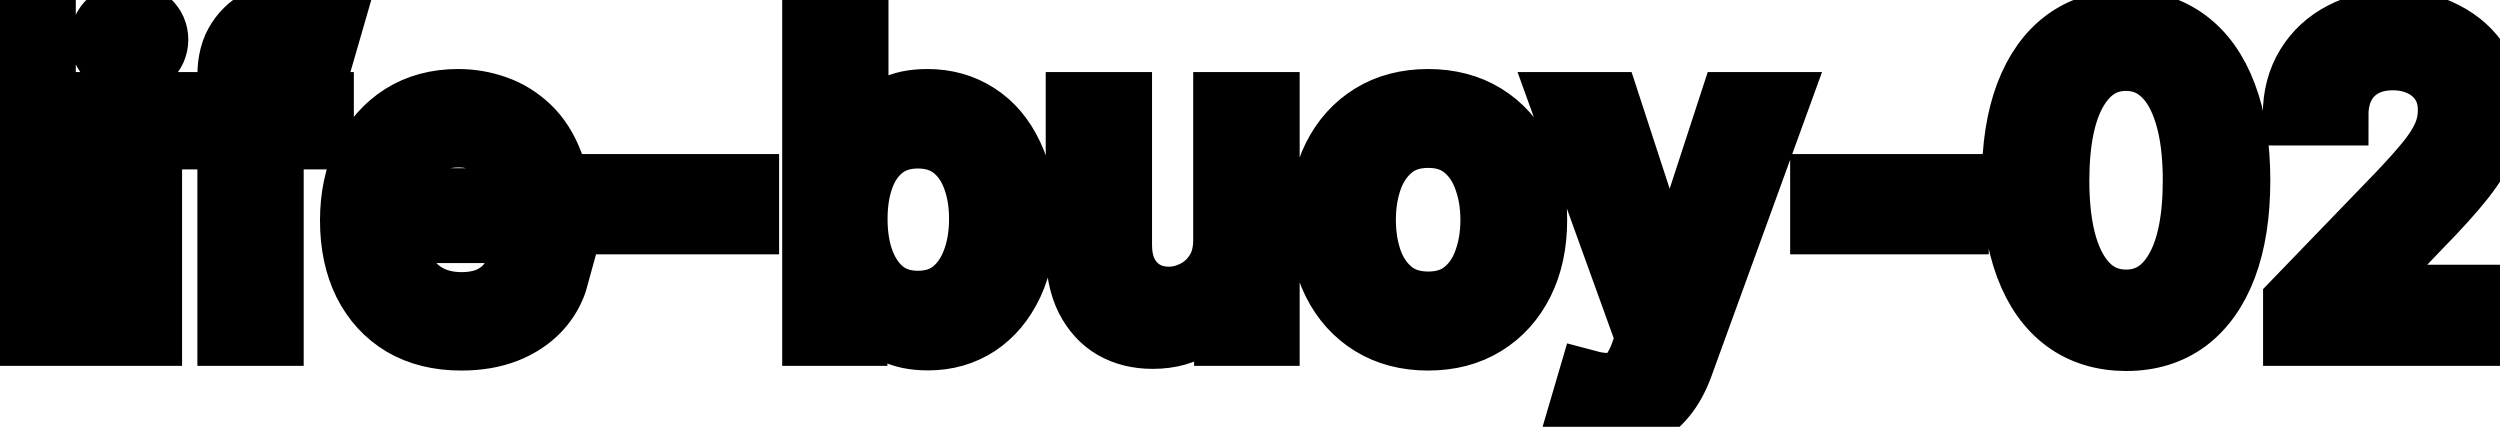 <svg viewBox="0 0 82 14" fill="none" stroke-width="2" stroke="currentColor" aria-hidden="true">
  <path d="M1.486 0.818V11H-0.001V0.818H1.486ZM3.486 11V3.364H4.972V11H3.486ZM4.236 2.185C3.978 2.185 3.756 2.099 3.57 1.927C3.388 1.751 3.297 1.542 3.297 1.3C3.297 1.055 3.388 0.846 3.57 0.674C3.756 0.498 3.978 0.411 4.236 0.411C4.495 0.411 4.715 0.498 4.898 0.674C5.083 0.846 5.176 1.055 5.176 1.3C5.176 1.542 5.083 1.751 4.898 1.927C4.715 2.099 4.495 2.185 4.236 2.185ZM10.606 3.364V4.557H6.291V3.364H10.606ZM7.474 11V2.479C7.474 2.001 7.578 1.605 7.787 1.29C7.996 0.972 8.273 0.735 8.618 0.58C8.962 0.42 9.337 0.341 9.741 0.341C10.039 0.341 10.295 0.366 10.507 0.415C10.719 0.462 10.876 0.505 10.979 0.545L10.631 1.748C10.561 1.728 10.472 1.705 10.363 1.678C10.253 1.648 10.121 1.634 9.965 1.634C9.604 1.634 9.345 1.723 9.189 1.902C9.037 2.081 8.961 2.339 8.961 2.678V11H7.474ZM15.13 11.154C14.378 11.154 13.73 10.993 13.186 10.672C12.646 10.347 12.229 9.891 11.934 9.305C11.642 8.715 11.496 8.024 11.496 7.232C11.496 6.449 11.642 5.76 11.934 5.163C12.229 4.567 12.64 4.101 13.166 3.766C13.697 3.432 14.317 3.264 15.026 3.264C15.457 3.264 15.874 3.335 16.279 3.478C16.683 3.62 17.046 3.844 17.367 4.149C17.689 4.454 17.943 4.85 18.128 5.337C18.314 5.821 18.407 6.41 18.407 7.102V7.629H12.336V6.516H16.95C16.95 6.125 16.87 5.778 16.711 5.477C16.552 5.172 16.328 4.931 16.04 4.756C15.755 4.58 15.42 4.492 15.036 4.492C14.618 4.492 14.254 4.595 13.942 4.8C13.634 5.003 13.395 5.268 13.226 5.596C13.06 5.921 12.978 6.274 12.978 6.655V7.525C12.978 8.035 13.067 8.469 13.246 8.827C13.428 9.185 13.682 9.459 14.007 9.648C14.332 9.833 14.711 9.926 15.145 9.926C15.427 9.926 15.684 9.886 15.916 9.807C16.148 9.724 16.348 9.601 16.517 9.439C16.686 9.277 16.816 9.076 16.905 8.837L18.312 9.091C18.2 9.505 17.997 9.868 17.706 10.18C17.417 10.488 17.054 10.728 16.617 10.901C16.183 11.07 15.687 11.154 15.13 11.154ZM24.555 6.053V7.341H20.041V6.053H24.555ZM26.656 11V0.818H28.142V4.602H28.232C28.318 4.442 28.442 4.259 28.605 4.05C28.767 3.841 28.992 3.659 29.281 3.503C29.569 3.344 29.95 3.264 30.424 3.264C31.041 3.264 31.591 3.42 32.075 3.732C32.559 4.043 32.938 4.492 33.213 5.079C33.492 5.665 33.631 6.371 33.631 7.197C33.631 8.022 33.493 8.73 33.218 9.32C32.943 9.906 32.565 10.359 32.085 10.677C31.604 10.992 31.056 11.149 30.439 11.149C29.975 11.149 29.596 11.071 29.301 10.915C29.009 10.76 28.78 10.577 28.614 10.369C28.449 10.16 28.321 9.974 28.232 9.812H28.107V11H26.656ZM28.112 7.182C28.112 7.719 28.19 8.189 28.346 8.594C28.502 8.998 28.727 9.315 29.022 9.543C29.317 9.769 29.678 9.881 30.106 9.881C30.55 9.881 30.921 9.764 31.22 9.528C31.518 9.29 31.743 8.967 31.896 8.559C32.052 8.151 32.129 7.692 32.129 7.182C32.129 6.678 32.053 6.226 31.901 5.825C31.752 5.424 31.526 5.107 31.225 4.875C30.926 4.643 30.553 4.527 30.106 4.527C29.675 4.527 29.311 4.638 29.012 4.86C28.717 5.082 28.494 5.392 28.341 5.79C28.189 6.188 28.112 6.652 28.112 7.182ZM40.137 7.833V3.364H41.629V11H40.167V9.678H40.088C39.912 10.085 39.63 10.425 39.242 10.697C38.858 10.965 38.379 11.099 37.806 11.099C37.315 11.099 36.881 10.992 36.503 10.776C36.129 10.557 35.834 10.234 35.618 9.807C35.406 9.379 35.3 8.851 35.3 8.221V3.364H36.787V8.042C36.787 8.562 36.931 8.977 37.219 9.285C37.508 9.593 37.882 9.747 38.343 9.747C38.621 9.747 38.898 9.678 39.173 9.538C39.451 9.399 39.682 9.189 39.864 8.907C40.05 8.625 40.141 8.267 40.137 7.833ZM46.843 11.154C46.127 11.154 45.502 10.99 44.969 10.662C44.435 10.334 44.021 9.875 43.726 9.285C43.431 8.695 43.283 8.005 43.283 7.217C43.283 6.424 43.431 5.732 43.726 5.138C44.021 4.545 44.435 4.085 44.969 3.756C45.502 3.428 46.127 3.264 46.843 3.264C47.559 3.264 48.184 3.428 48.717 3.756C49.251 4.085 49.665 4.545 49.96 5.138C50.255 5.732 50.403 6.424 50.403 7.217C50.403 8.005 50.255 8.695 49.96 9.285C49.665 9.875 49.251 10.334 48.717 10.662C48.184 10.99 47.559 11.154 46.843 11.154ZM46.848 9.906C47.312 9.906 47.696 9.784 48.001 9.538C48.306 9.293 48.532 8.967 48.677 8.559C48.827 8.151 48.901 7.702 48.901 7.212C48.901 6.724 48.827 6.277 48.677 5.869C48.532 5.458 48.306 5.129 48.001 4.88C47.696 4.631 47.312 4.507 46.848 4.507C46.38 4.507 45.993 4.631 45.684 4.88C45.38 5.129 45.153 5.458 45.003 5.869C44.858 6.277 44.785 6.724 44.785 7.212C44.785 7.702 44.858 8.151 45.003 8.559C45.153 8.967 45.38 9.293 45.684 9.538C45.993 9.784 46.38 9.906 46.848 9.906ZM52.742 13.864C52.52 13.864 52.317 13.845 52.135 13.809C51.953 13.776 51.817 13.739 51.727 13.7L52.085 12.482C52.357 12.555 52.599 12.586 52.811 12.576C53.023 12.566 53.211 12.486 53.373 12.337C53.539 12.188 53.685 11.945 53.81 11.607L53.995 11.099L51.2 3.364H52.791L54.725 9.29H54.805L56.739 3.364H58.335L55.188 12.019C55.042 12.417 54.856 12.753 54.631 13.028C54.406 13.307 54.137 13.516 53.825 13.655C53.514 13.794 53.153 13.864 52.742 13.864ZM64.231 6.053V7.341H59.717V6.053H64.231ZM69.737 11.169C68.951 11.166 68.28 10.959 67.724 10.548C67.167 10.137 66.741 9.538 66.446 8.753C66.151 7.967 66.003 7.021 66.003 5.914C66.003 4.81 66.151 3.867 66.446 3.085C66.744 2.303 67.172 1.706 67.728 1.295C68.289 0.884 68.958 0.679 69.737 0.679C70.516 0.679 71.184 0.886 71.741 1.3C72.297 1.711 72.723 2.308 73.018 3.09C73.317 3.869 73.466 4.81 73.466 5.914C73.466 7.024 73.318 7.972 73.023 8.758C72.728 9.54 72.302 10.138 71.746 10.553C71.189 10.963 70.519 11.169 69.737 11.169ZM69.737 9.842C70.426 9.842 70.965 9.505 71.353 8.832C71.744 8.16 71.939 7.187 71.939 5.914C71.939 5.069 71.85 4.355 71.671 3.771C71.495 3.185 71.242 2.741 70.91 2.439C70.582 2.134 70.191 1.982 69.737 1.982C69.051 1.982 68.512 2.32 68.121 2.996C67.73 3.672 67.533 4.645 67.53 5.914C67.53 6.763 67.618 7.48 67.793 8.067C67.972 8.65 68.226 9.093 68.554 9.394C68.882 9.692 69.276 9.842 69.737 9.842ZM75.229 11V9.886L78.675 6.317C79.043 5.929 79.346 5.589 79.585 5.298C79.826 5.003 80.007 4.723 80.126 4.457C80.246 4.192 80.305 3.911 80.305 3.612C80.305 3.274 80.226 2.982 80.067 2.737C79.908 2.489 79.691 2.298 79.415 2.165C79.14 2.03 78.831 1.962 78.486 1.962C78.121 1.962 77.803 2.036 77.531 2.185C77.26 2.335 77.051 2.545 76.905 2.817C76.759 3.089 76.686 3.407 76.686 3.771H75.219C75.219 3.152 75.362 2.61 75.647 2.146C75.932 1.682 76.323 1.322 76.82 1.067C77.317 0.808 77.883 0.679 78.516 0.679C79.155 0.679 79.719 0.807 80.206 1.062C80.697 1.314 81.079 1.658 81.354 2.096C81.629 2.53 81.767 3.021 81.767 3.567C81.767 3.945 81.696 4.315 81.553 4.676C81.414 5.037 81.171 5.44 80.822 5.884C80.474 6.325 79.99 6.86 79.371 7.49L77.347 9.608V9.683H81.931V11H75.229Z" fill="black"/>
</svg>
